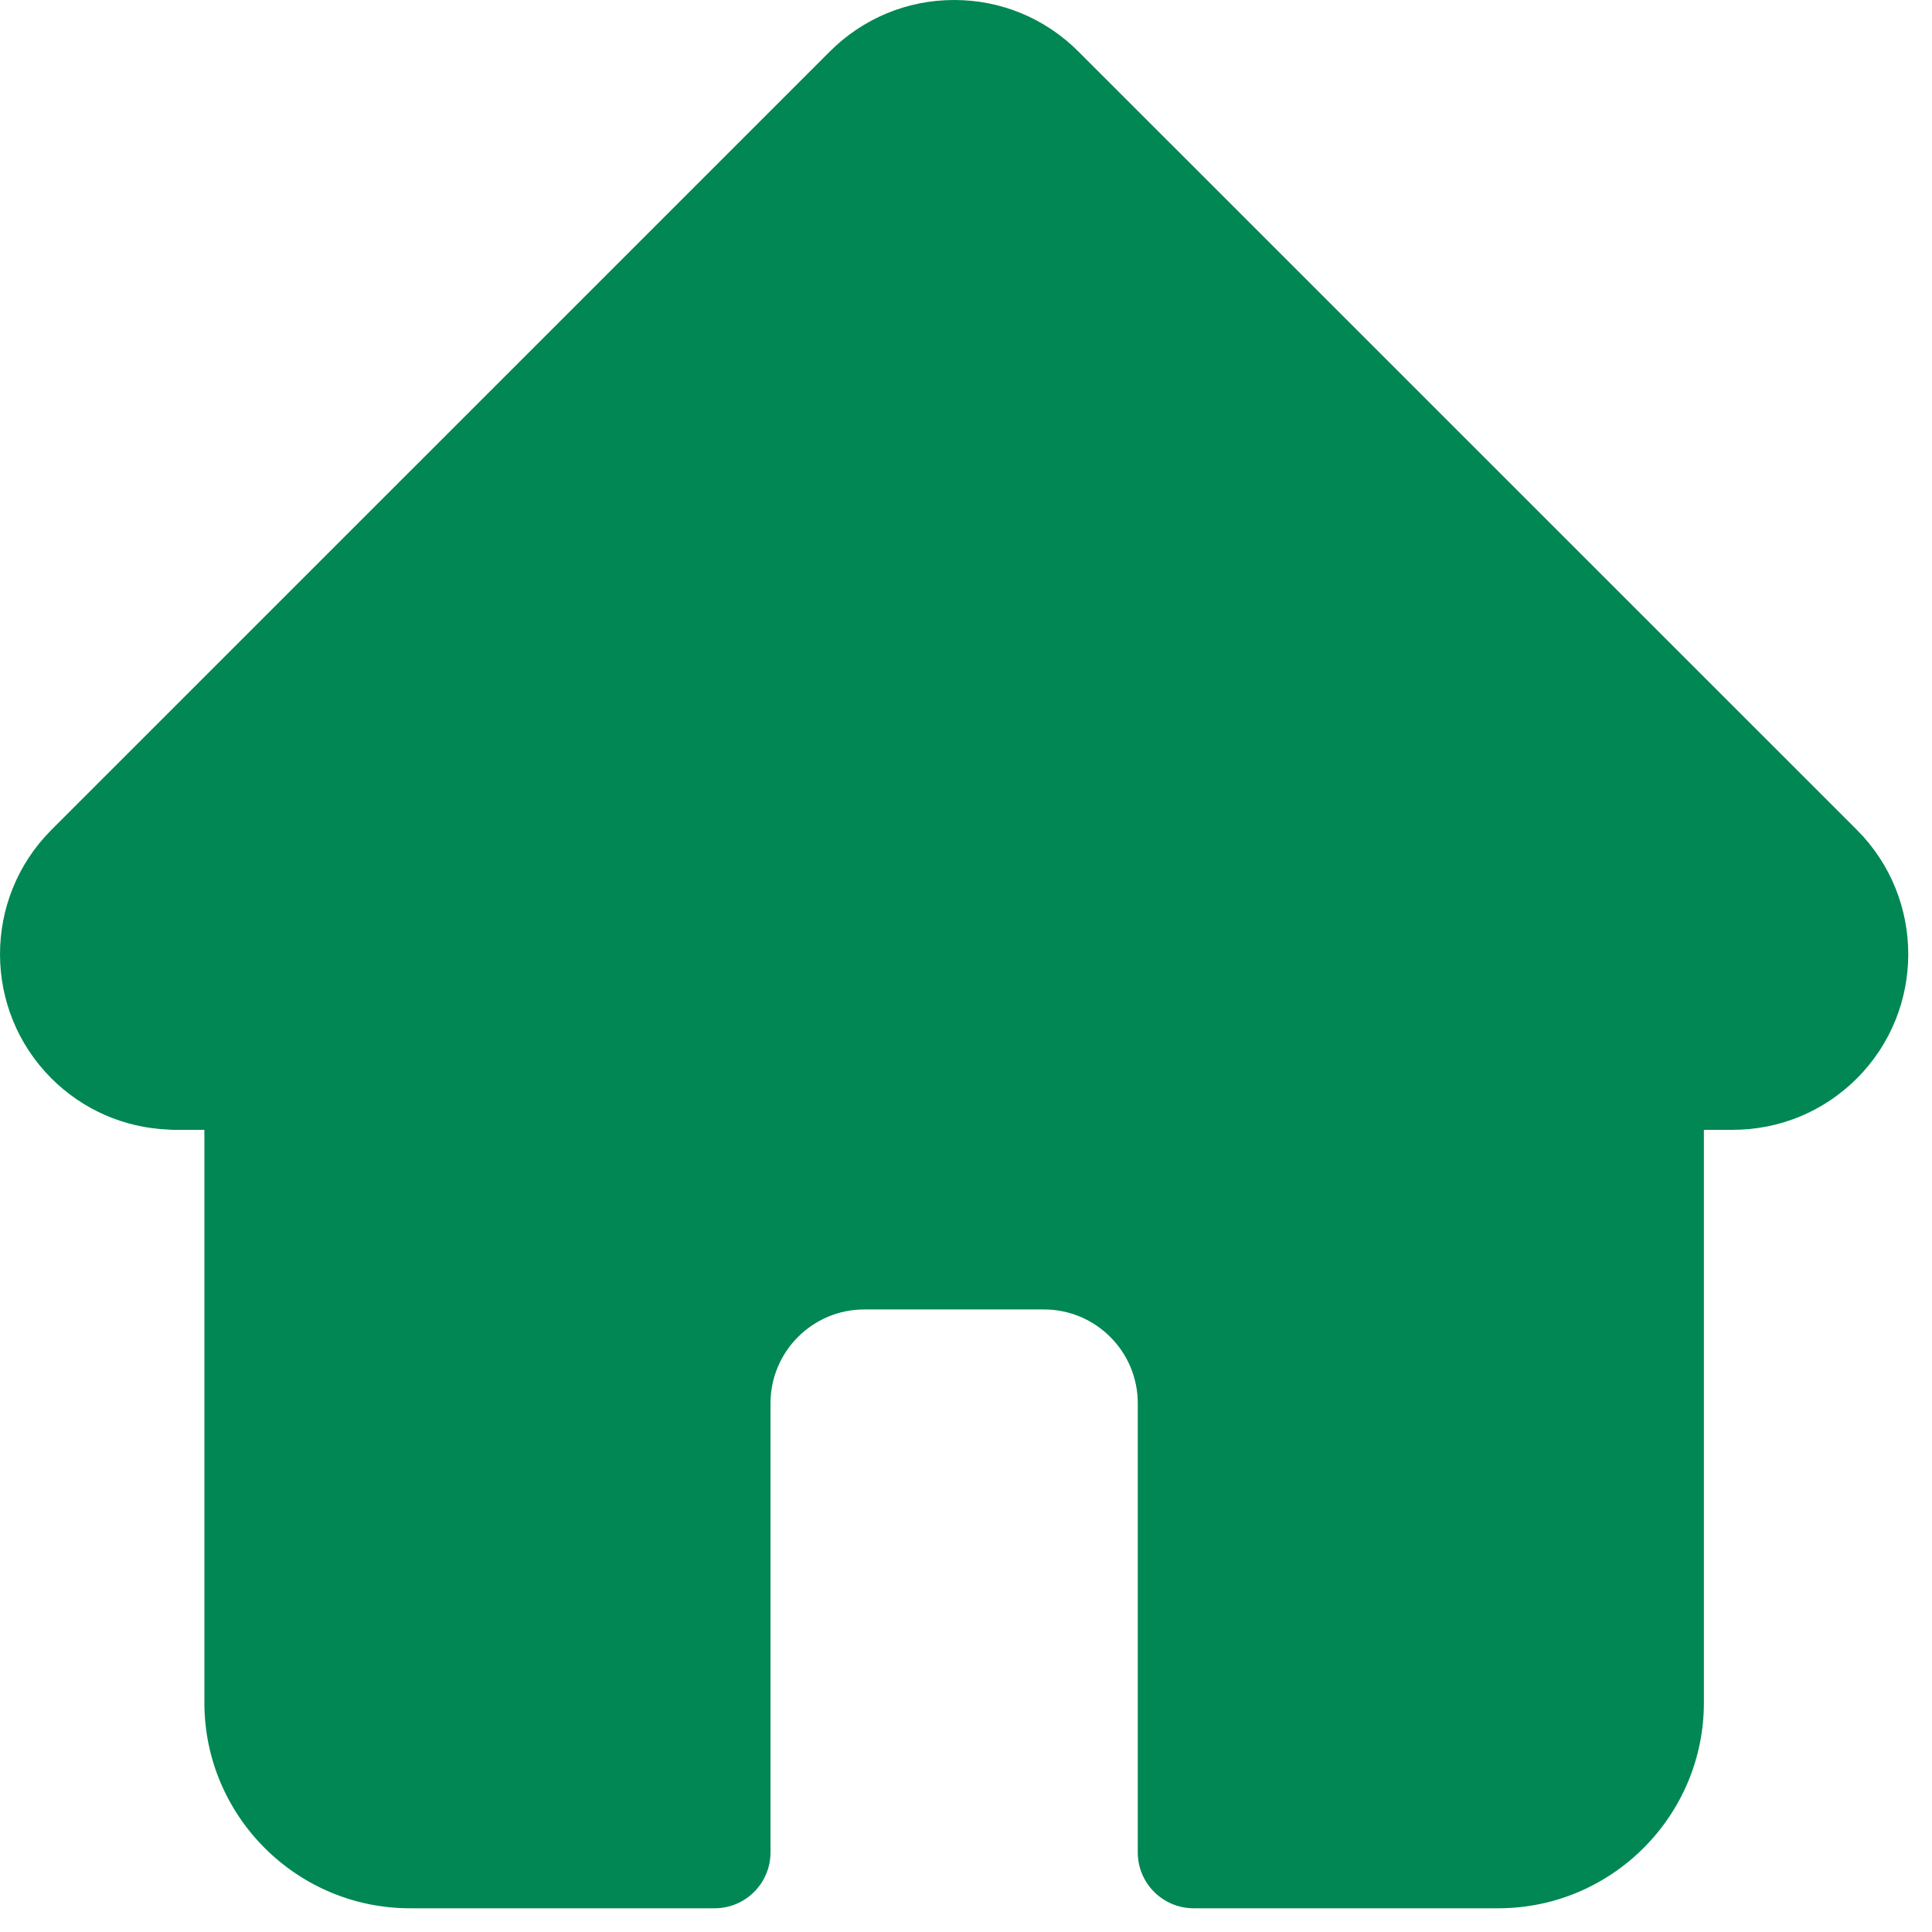 <svg width="43" height="43" viewBox="0 0 43 43" fill="none" xmlns="http://www.w3.org/2000/svg">
<path d="M41.331 18.473C41.33 18.472 41.329 18.471 41.328 18.47L24.001 1.146C23.262 0.407 22.28 0 21.236 0C20.192 0 19.21 0.407 18.471 1.145L1.153 18.461C1.147 18.467 1.141 18.473 1.136 18.479C-0.381 20.004 -0.378 22.479 1.143 24C1.838 24.695 2.756 25.098 3.738 25.14C3.778 25.144 3.818 25.146 3.858 25.146H4.549V37.896C4.549 40.419 6.602 42.472 9.126 42.472H15.905C16.592 42.472 17.149 41.915 17.149 41.227V31.232C17.149 30.08 18.085 29.144 19.237 29.144H23.235C24.387 29.144 25.323 30.08 25.323 31.232V41.227C25.323 41.915 25.88 42.472 26.568 42.472H33.346C35.87 42.472 37.923 40.419 37.923 37.896V25.146H38.563C39.608 25.146 40.59 24.74 41.329 24.001C42.852 22.477 42.852 19.998 41.331 18.473Z" fill="#008753"/>
</svg>
